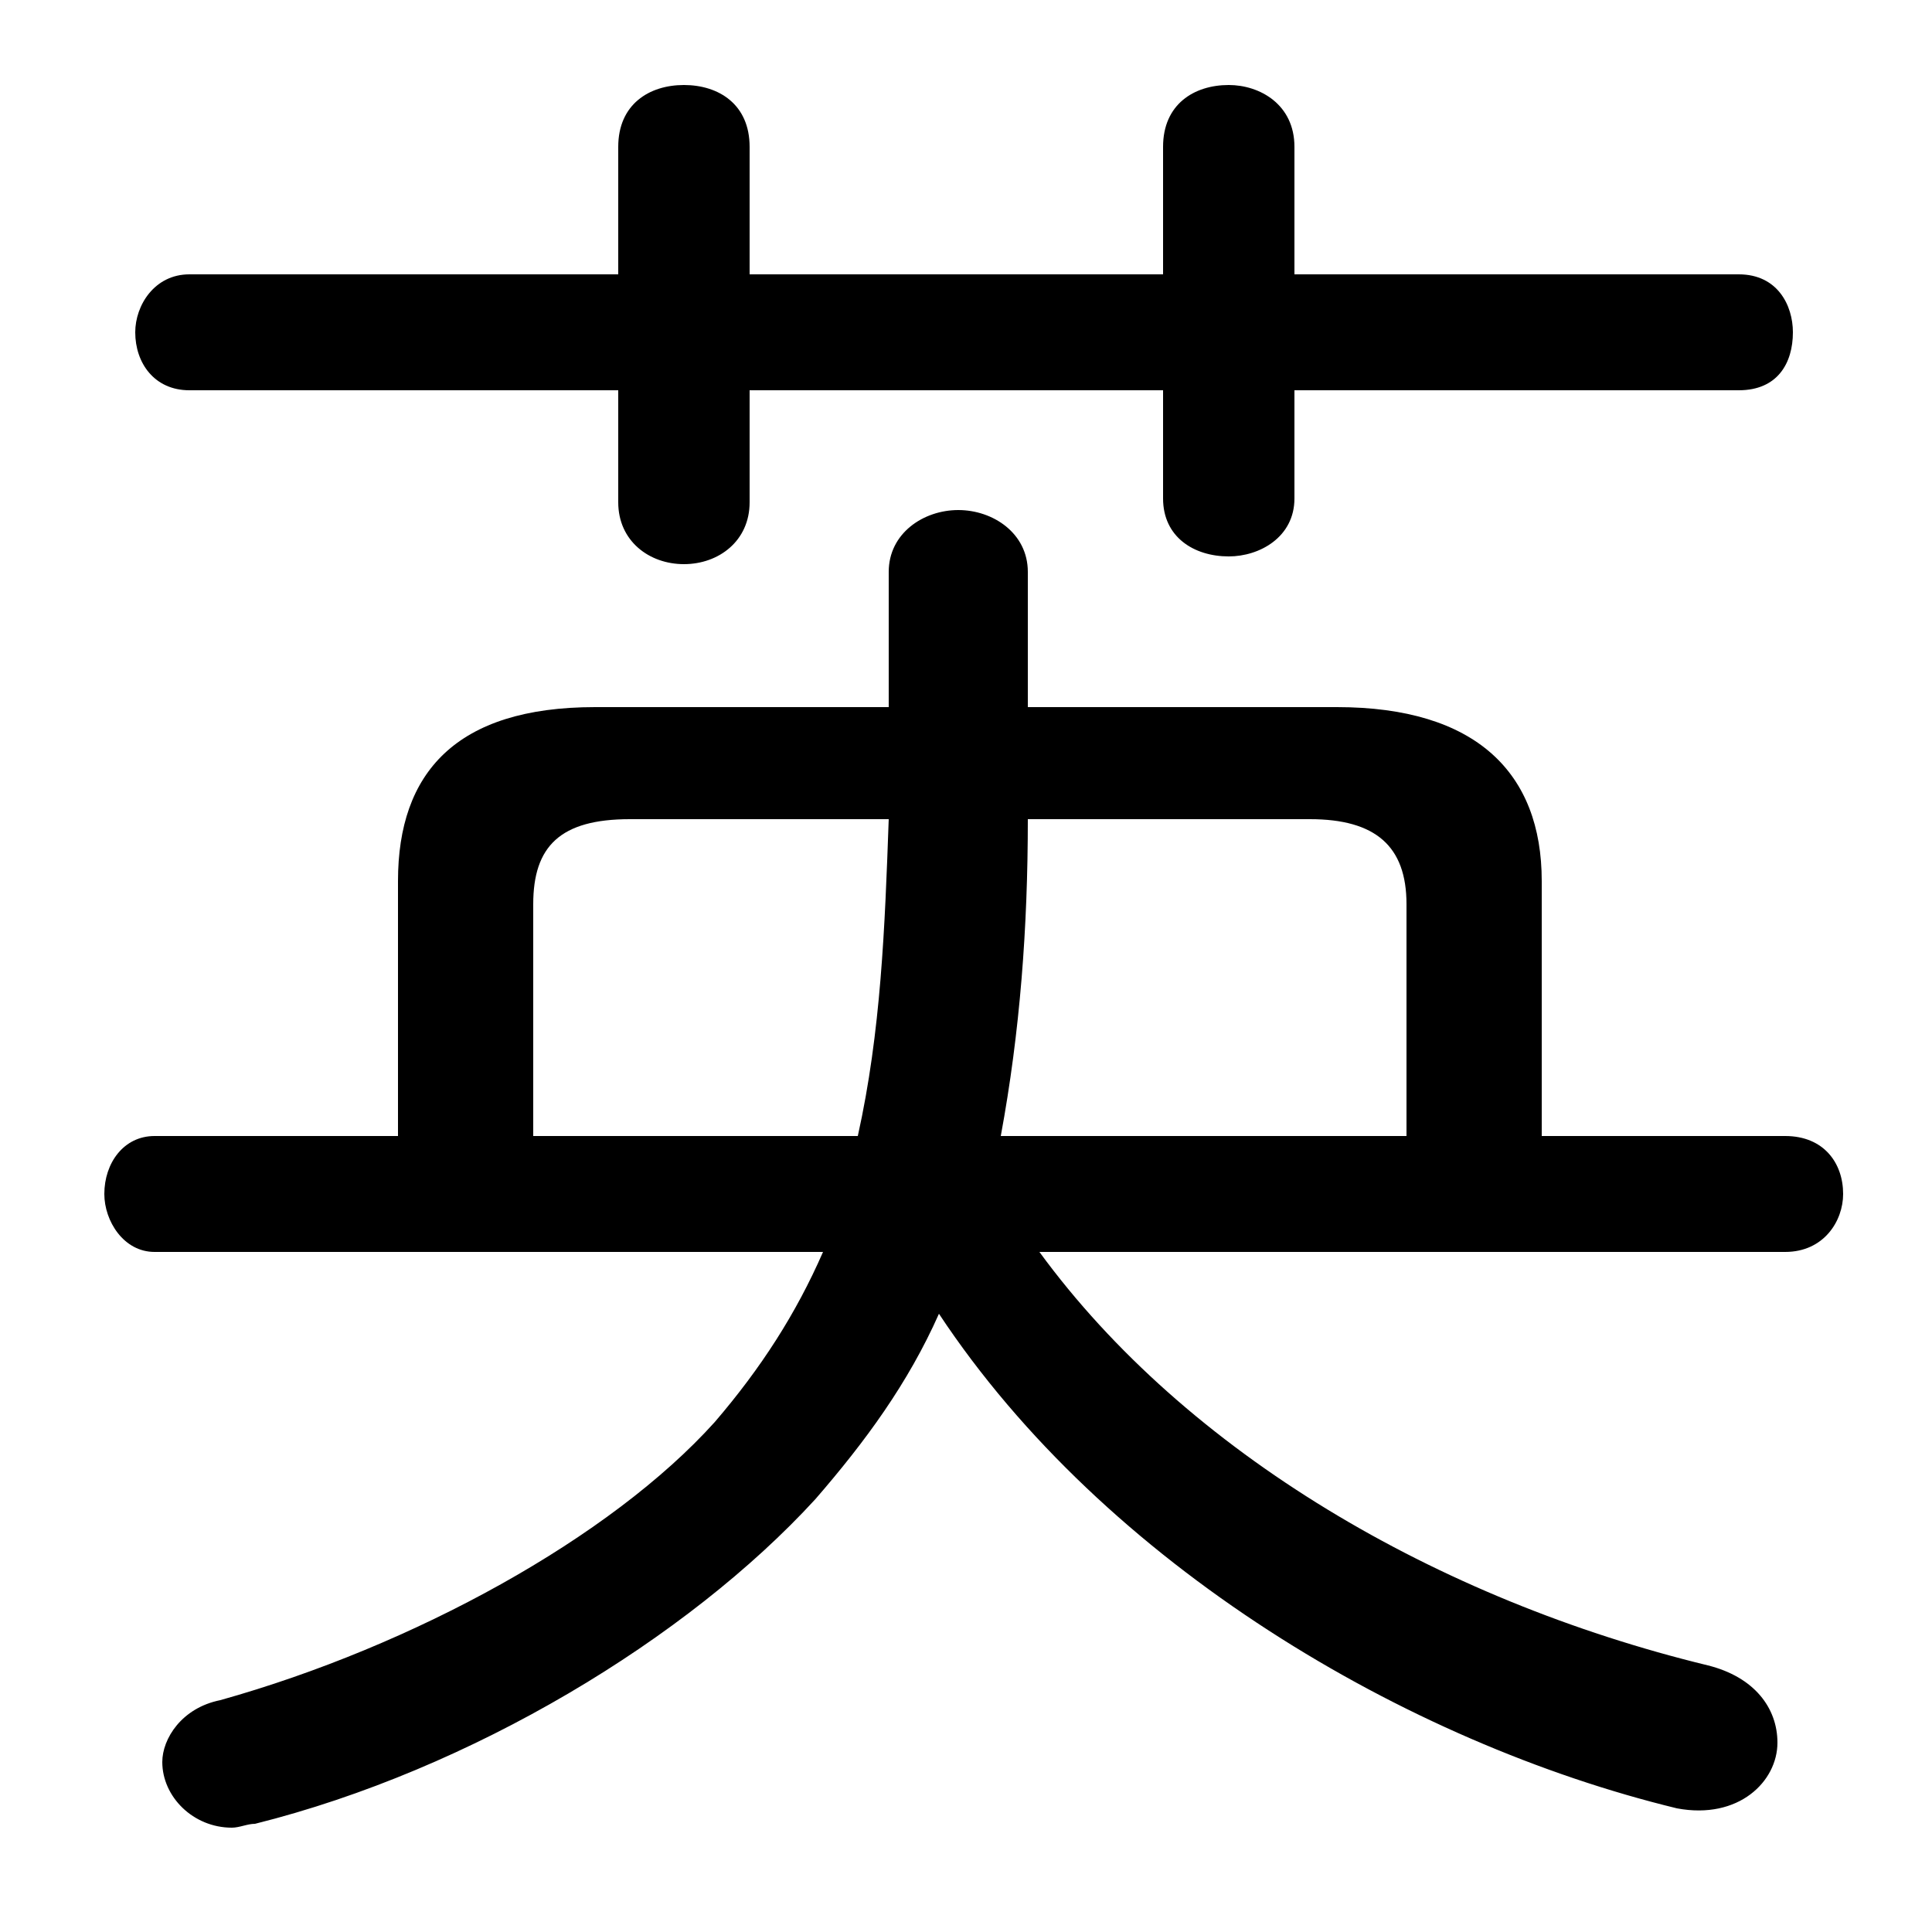 <svg xmlns="http://www.w3.org/2000/svg" viewBox="0 -44.0 50.0 50.0">
    <rect x="0" y="-44.0" width="50.0" height="50.0" fill="#808080" stroke="none"/>
    <g transform="scale(1, -1)">
        <!-- ボディの枠 -->
        <rect x="0" y="-6.0" width="50.0" height="50.0"
            stroke="white" fill="white"/>
        <!-- グリフ座標系の原点 -->
        <circle cx="0" cy="0" r="5" fill="white"/>
        <!-- グリフのアウトライン -->
        <g style="fill:black;stroke:#000000;stroke-width:0;stroke-linecap:round;stroke-linejoin:round;">
        <path d="M 46.2 11.6 C 47.2 11.6 47.7 12.4 47.7 13.1 C 47.7 13.9 47.2 14.6 46.2 14.6 L 39.9 14.6 L 39.9 21.2 C 39.9 24.0 38.2 25.7 34.6 25.7 L 26.6 25.7 L 26.6 29.2 C 26.6 30.2 25.7 30.8 24.8 30.8 C 23.9 30.8 23.0 30.2 23.0 29.2 L 23.0 25.7 L 15.4 25.7 C 11.8 25.7 10.3 24.0 10.3 21.2 L 10.3 14.6 L 4.0 14.6 C 3.2 14.6 2.7 13.9 2.7 13.1 C 2.7 12.4 3.2 11.6 4.0 11.6 L 21.3 11.6 C 20.6 10.0 19.7 8.6 18.5 7.2 C 15.8 4.2 10.7 1.4 5.7 0.0 C 4.7 -0.2 4.2 -1.0 4.2 -1.6 C 4.2 -2.5 5.0 -3.3 6.0 -3.3 C 6.2 -3.3 6.4 -3.2 6.6 -3.2 C 12.2 -1.8 17.8 1.6 21.1 5.2 C 22.4 6.7 23.5 8.2 24.3 10.0 C 28.6 3.5 36.4 -1.1 43.4 -2.8 C 45.0 -3.1 46.0 -2.1 46.0 -1.1 C 46.0 -0.2 45.4 0.6 44.2 0.9 C 37.2 2.6 30.7 6.4 26.9 11.6 Z M 13.8 14.6 L 13.8 20.6 C 13.8 22.1 14.5 22.8 16.3 22.8 L 23.0 22.8 C 22.9 20.0 22.8 17.3 22.2 14.6 Z M 25.9 14.6 C 26.4 17.3 26.6 20.0 26.6 22.8 L 33.9 22.8 C 35.6 22.8 36.4 22.1 36.4 20.6 L 36.4 14.6 Z M 30.1 36.9 L 19.4 36.9 L 19.4 40.2 C 19.4 41.3 18.6 41.8 17.7 41.8 C 16.8 41.8 16.0 41.3 16.0 40.2 L 16.0 36.9 L 4.9 36.9 C 4.0 36.9 3.5 36.1 3.5 35.4 C 3.5 34.6 4.0 33.9 4.9 33.9 L 16.0 33.9 L 16.0 31.0 C 16.0 30.0 16.8 29.4 17.7 29.4 C 18.6 29.4 19.4 30.0 19.4 31.0 L 19.4 33.9 L 30.1 33.9 L 30.1 31.1 C 30.1 30.1 30.9 29.6 31.8 29.6 C 32.6 29.6 33.5 30.1 33.5 31.1 L 33.5 33.9 L 45.0 33.9 C 46.0 33.9 46.4 34.6 46.4 35.4 C 46.4 36.1 46.0 36.9 45.0 36.9 L 33.5 36.9 L 33.5 40.2 C 33.5 41.3 32.6 41.8 31.8 41.8 C 30.9 41.8 30.1 41.3 30.1 40.2 Z"/>
    </g>
    </g>
</svg>
